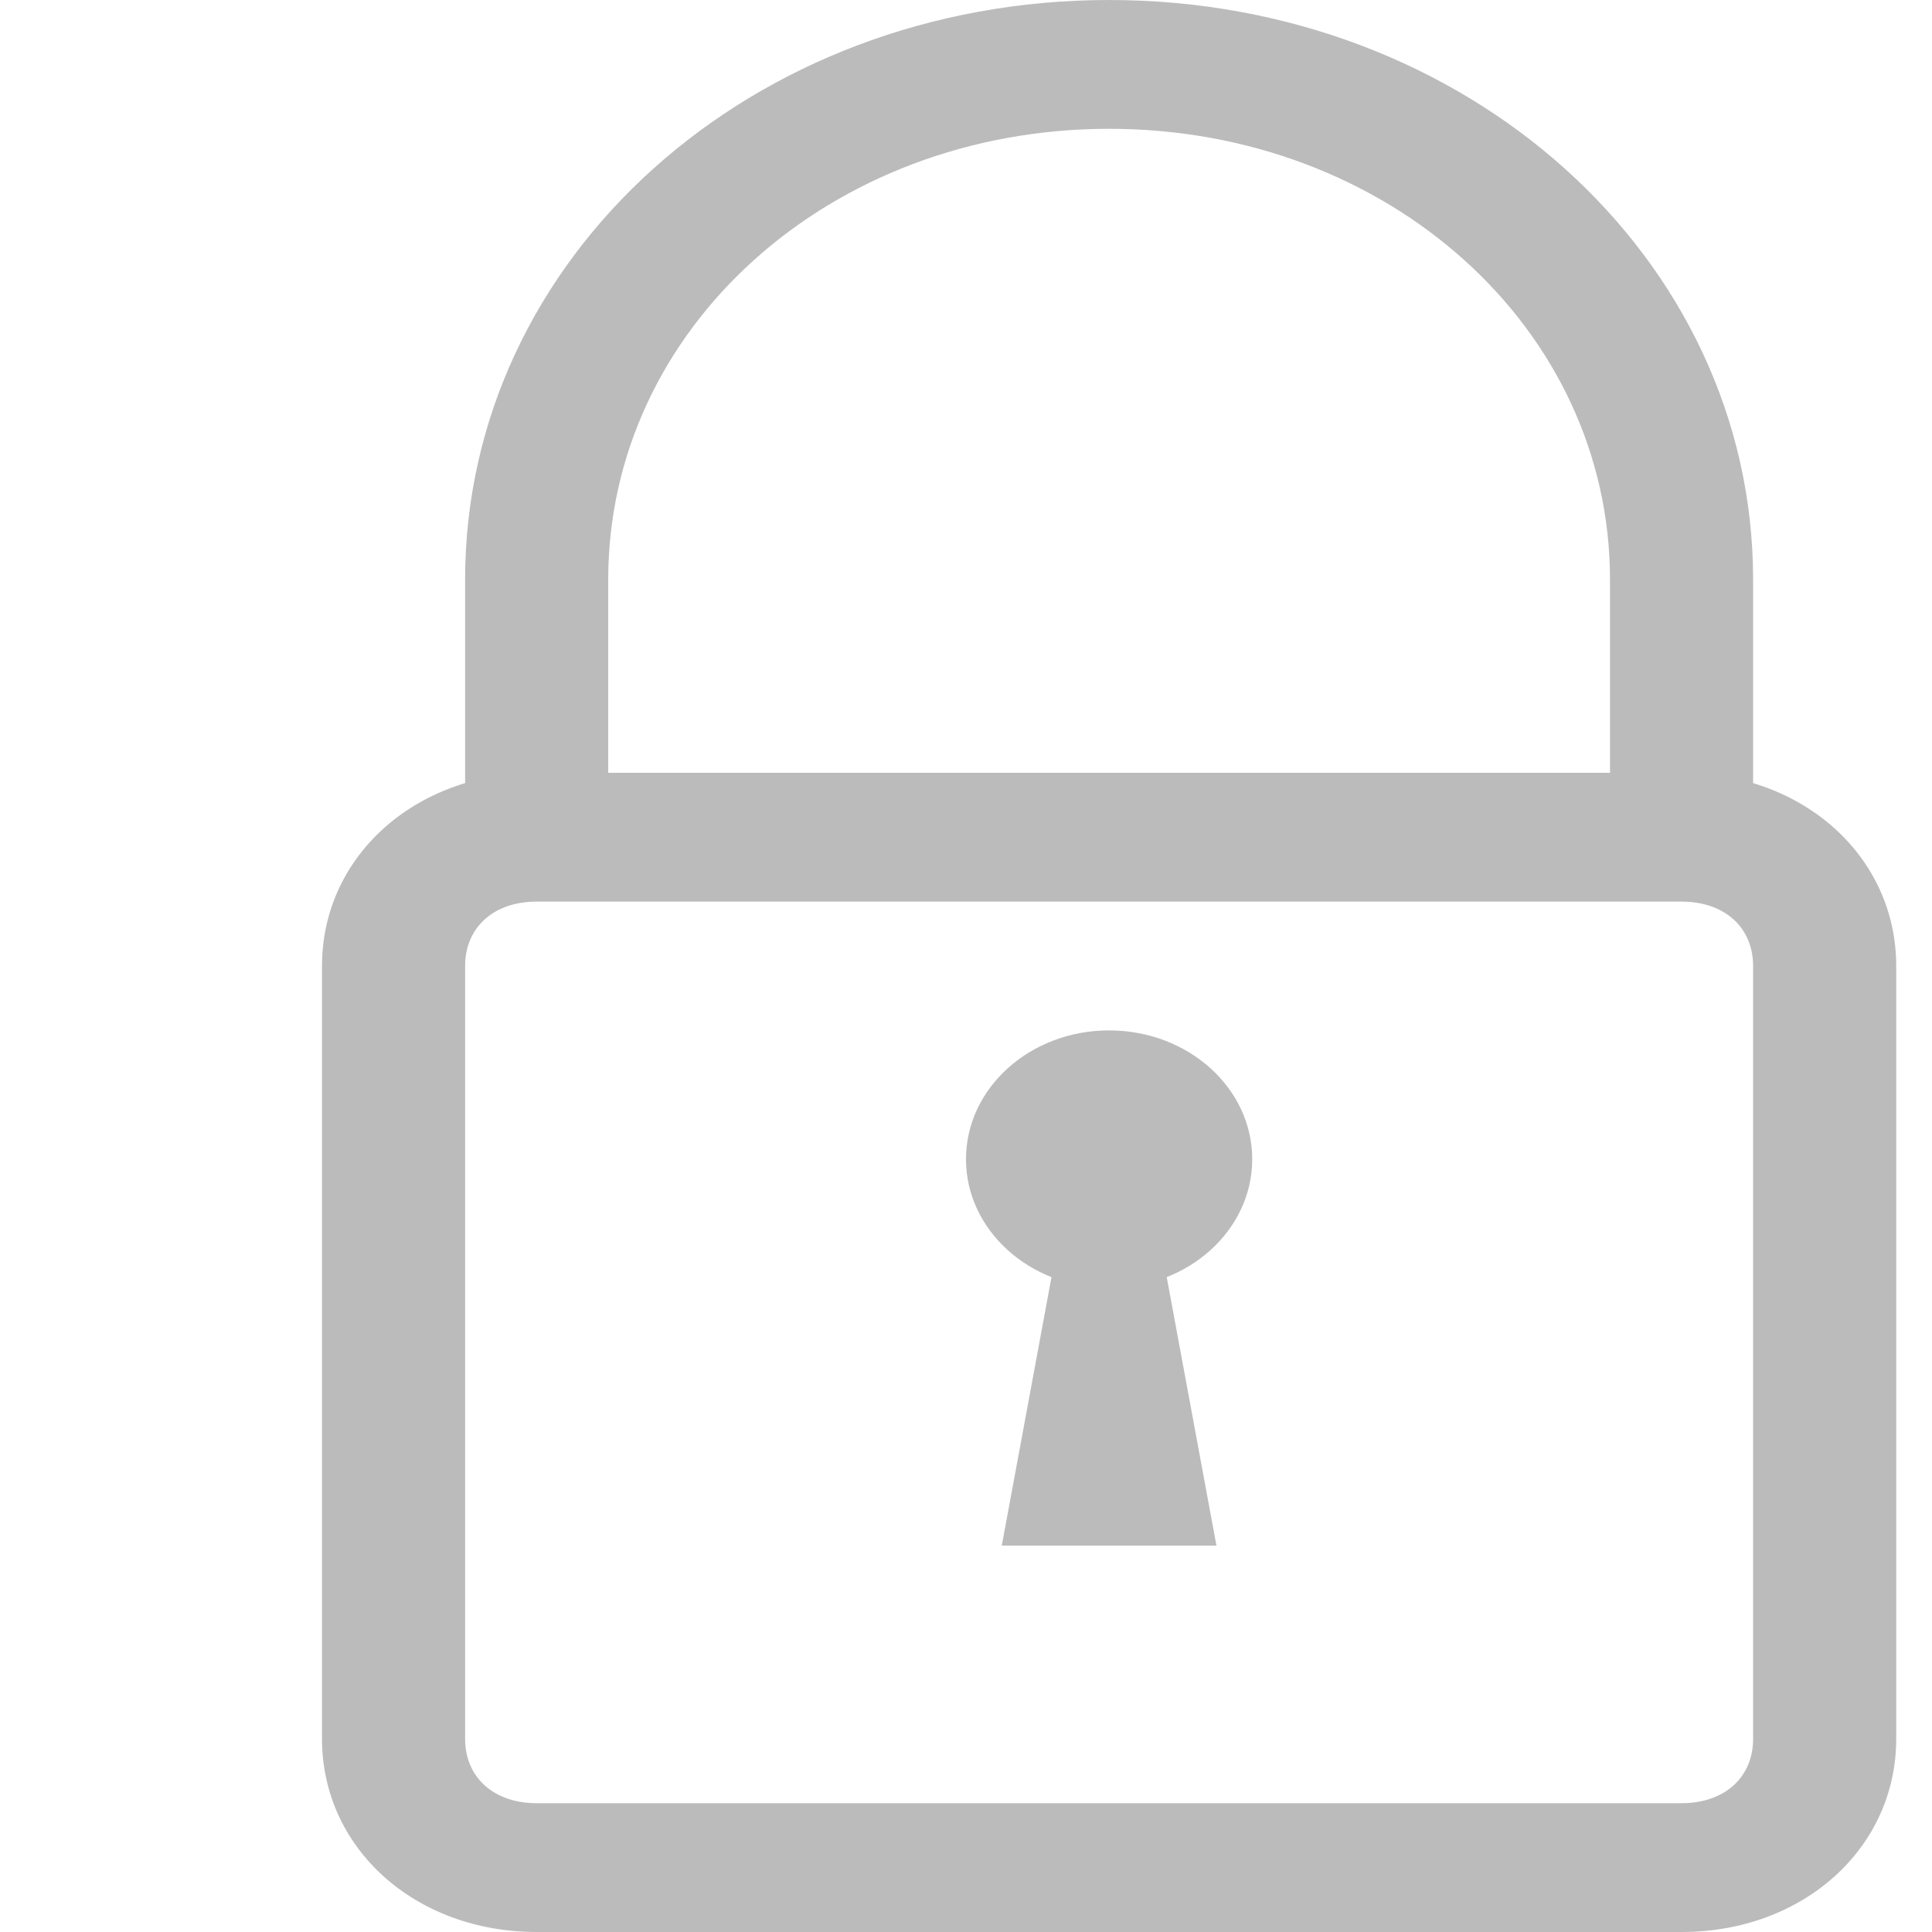 <svg width="22" height="22" viewBox="0 0 18 27" fill="none" xmlns="http://www.w3.org/2000/svg">
<path d="M20 11.7H18V8.1C18 4.59 14.9 1.8 11 1.8C7.1 1.8 4 4.59 4 8.1V11.7H2V8.1C2 3.6 6 0 11 0C16 0 20 3.6 20 8.1V11.7Z" fill="#BBBBBB"/>
<path d="M19 27H3C1.3 27 0 25.83 0 24.3V13.5C0 11.97 1.3 10.8 3 10.8H19C20.7 10.8 22 11.97 22 13.5V24.3C22 25.83 20.7 27 19 27ZM3 12.6C2.4 12.6 2 12.96 2 13.5V24.3C2 24.84 2.4 25.2 3 25.2H19C19.6 25.2 20 24.84 20 24.3V13.5C20 12.96 19.6 12.6 19 12.6H3Z" fill="#BBBBBB"/>
<path d="M11 18C12.105 18 13 17.194 13 16.2C13 15.206 12.105 14.4 11 14.4C9.895 14.4 9 15.206 9 16.2C9 17.194 9.895 18 11 18Z" fill="#BBBBBB"/>
<path d="M11.5 16.2H10.5L9.5 21.6H12.5L11.5 16.2Z" fill="#BBBBBB"/>
</svg>
